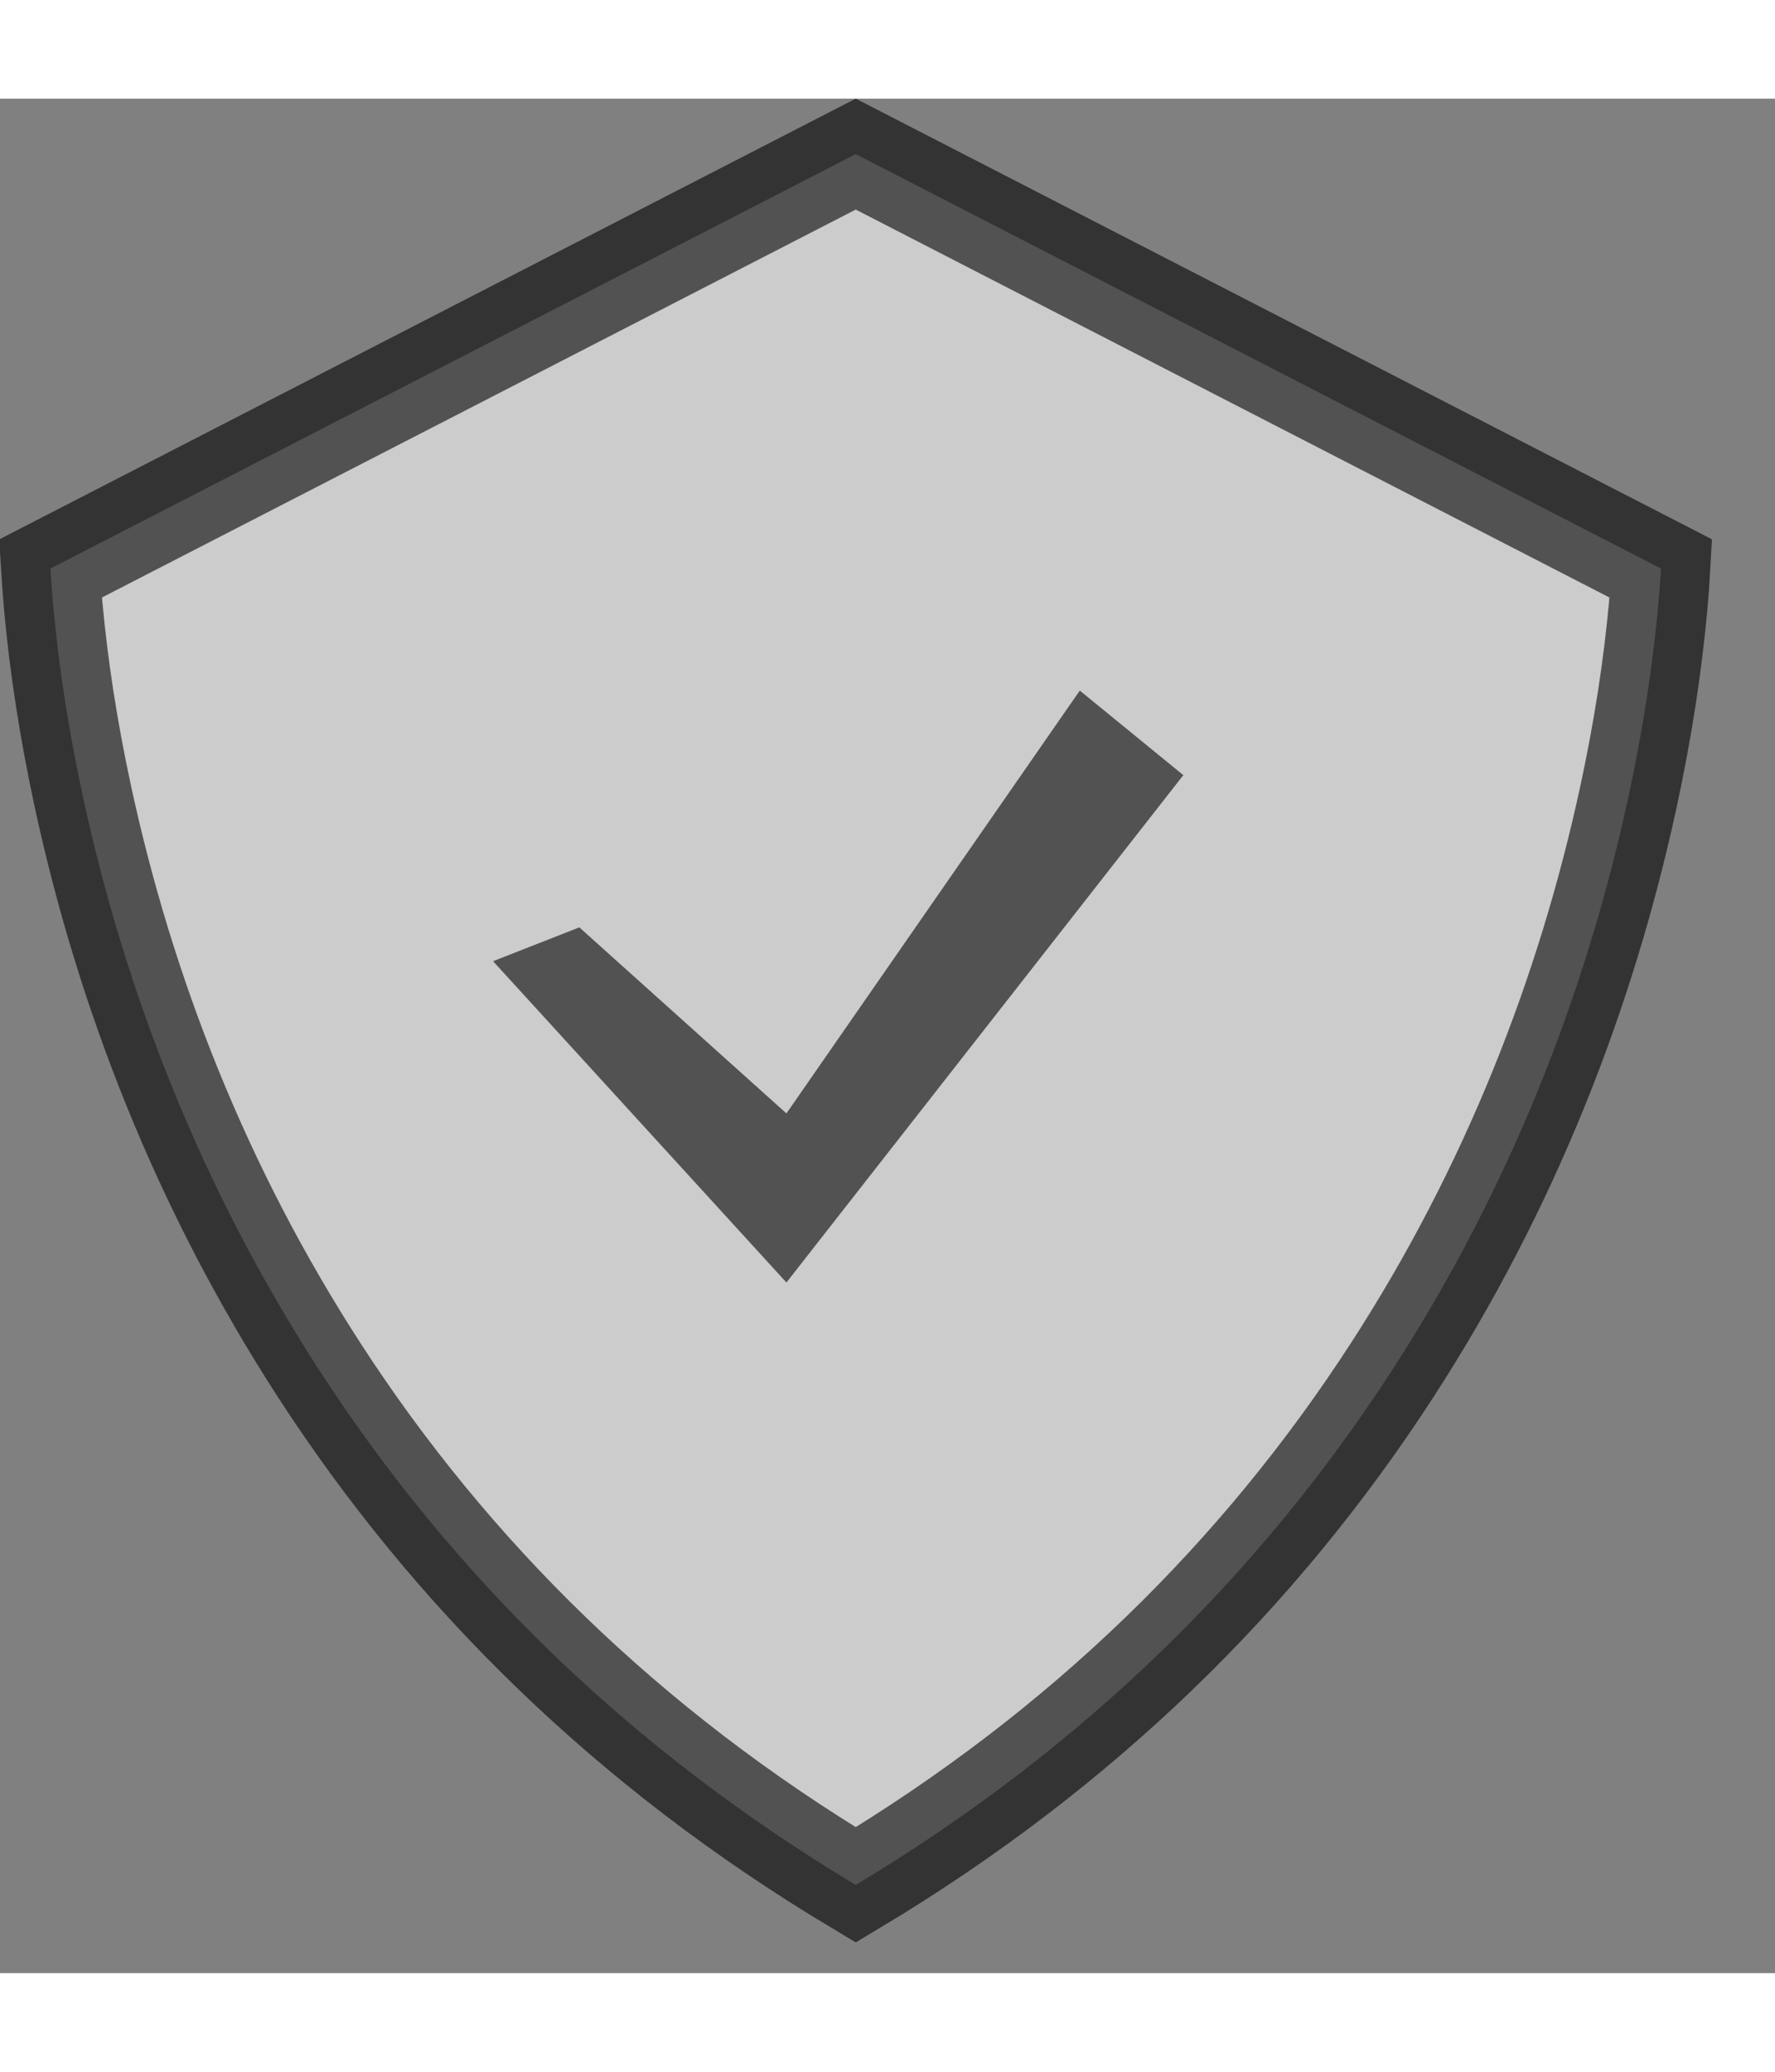 <?xml version="1.0" encoding="UTF-8"?>
<svg width="24px" height="28px" viewBox="0 0 18 19" version="1.1" xmlns="http://www.w3.org/2000/svg" xmlns:xlink="http://www.w3.org/1999/xlink">
    <rect x="0" y="0" width="18" height="19" fill="#808080" stroke="none"/>
    <!-- Generator: Sketch 50.2 (55047) - http://www.bohemiancoding.com/sketch -->
    <title>secure copy</title>
    <desc>Created with Sketch.</desc>
    <defs></defs>
    <g id="Page-1" stroke="none" stroke-width="1" fill="none" fill-rule="evenodd">
        <g id="secure-copy" fill-rule="nonzero">
            <path d="M8.678,0.562 L0.511,4.763 C0.518,4.874 0.528,5.009 0.542,5.165 C0.595,5.74 0.691,6.383 0.841,7.076 C1.27,9.059 2.041,11.042 3.239,12.891 C4.576,14.954 6.369,16.722 8.678,18.106 C10.986,16.722 12.778,14.955 14.115,12.892 C15.314,11.043 16.085,9.06 16.514,7.076 C16.664,6.383 16.76,5.74 16.813,5.165 C16.828,5.009 16.838,4.875 16.844,4.763 L8.678,0.562 Z" id="Shape" stroke="#000000" opacity="0.6" fill="#FFFFFF"></path>
            <polygon id="Shape" fill="#000000" opacity="0.6" points="7.975 10.286 10.95 6 12 6.857 7.975 12 5 8.743 5.875 8.4"></polygon>
        </g>
    </g>
</svg>
